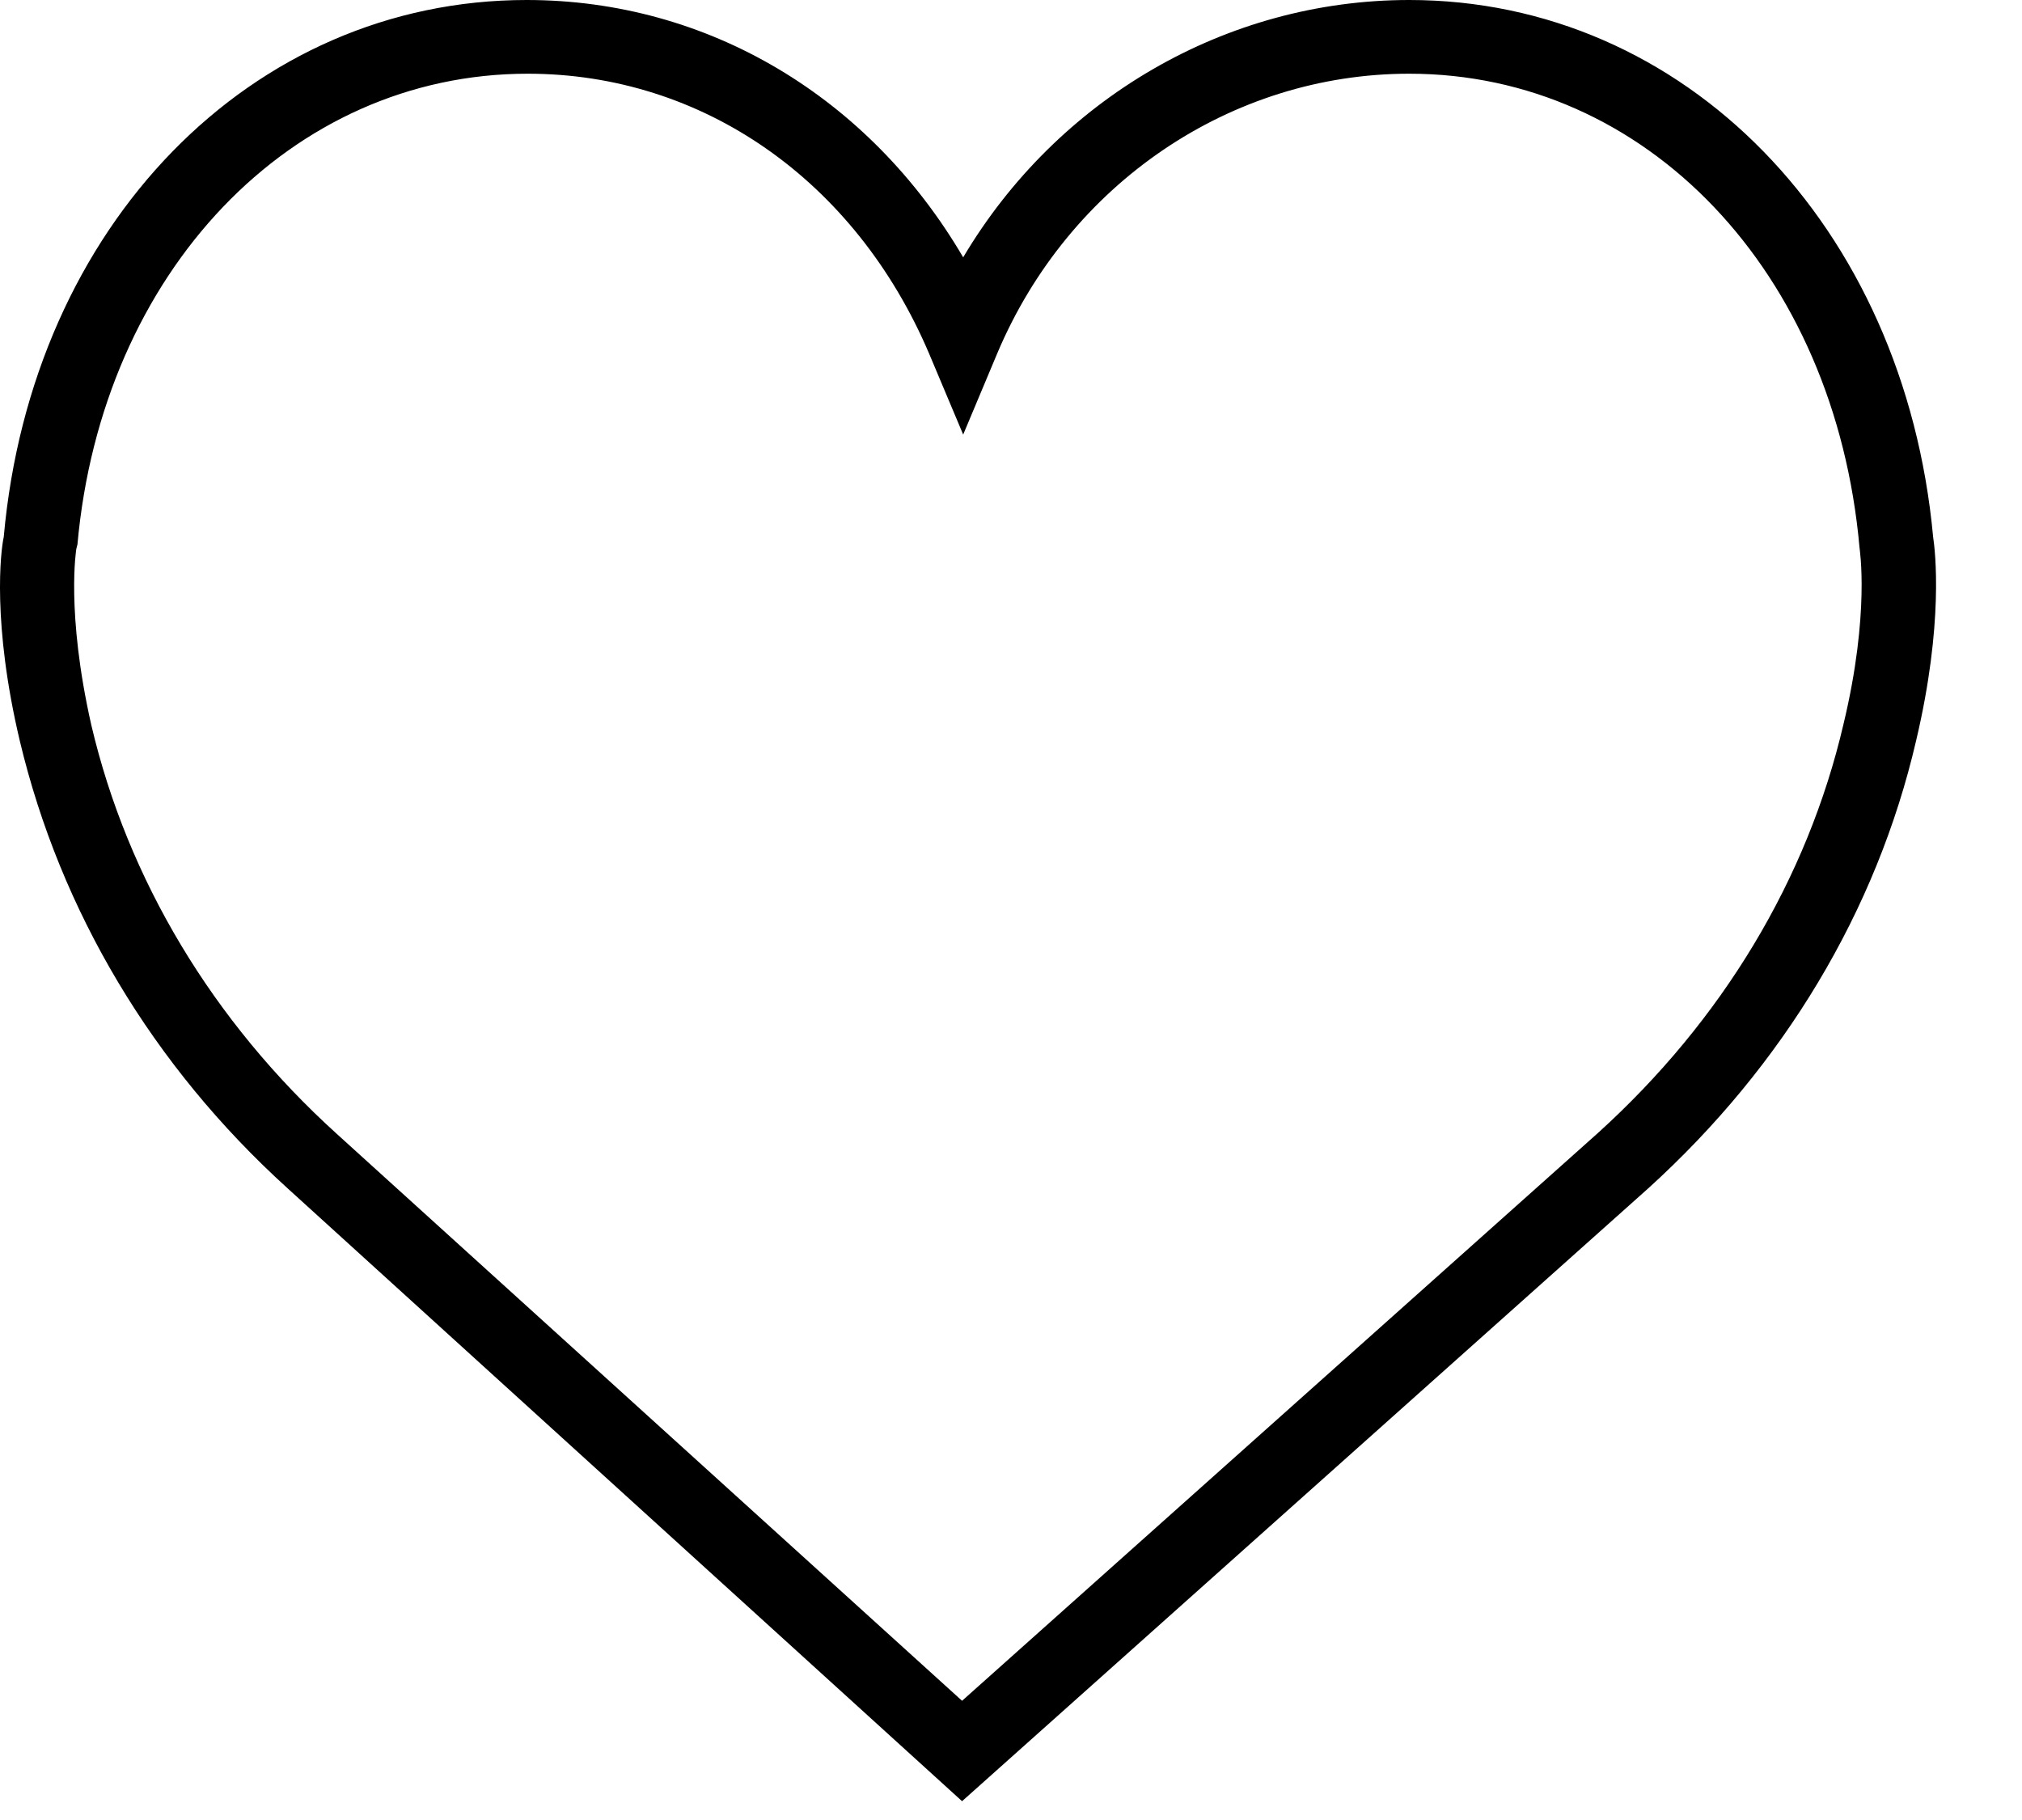 <svg width="20" height="18" viewBox="0 0 20 18" fill="none" xmlns="http://www.w3.org/2000/svg">
<path d="M19.121 5.311C18.836 2.228 16.662 0 13.939 0C12.123 0 10.455 0.982 9.527 2.545C8.598 0.961 7.004 0 5.209 0C2.486 0 0.312 2.228 0.037 5.311C0.006 5.449 -0.079 6.167 0.196 7.328C0.597 9.007 1.505 10.538 2.845 11.753L9.516 17.814L16.303 11.753C17.643 10.538 18.562 9.007 18.952 7.328C19.227 6.167 19.142 5.449 19.121 5.311ZM18.235 7.159C17.876 8.701 17.031 10.095 15.807 11.204L9.516 16.821L3.331 11.214C2.106 10.105 1.262 8.701 0.903 7.17C0.65 6.051 0.755 5.428 0.755 5.428L0.766 5.385C1.008 2.693 2.877 0.729 5.22 0.729C6.951 0.729 8.46 1.785 9.189 3.495L9.527 4.298L9.864 3.495C10.572 1.816 12.176 0.729 13.939 0.729C16.282 0.729 18.15 2.682 18.393 5.417C18.393 5.428 18.498 6.061 18.235 7.159Z" fill="black"/>
</svg>
